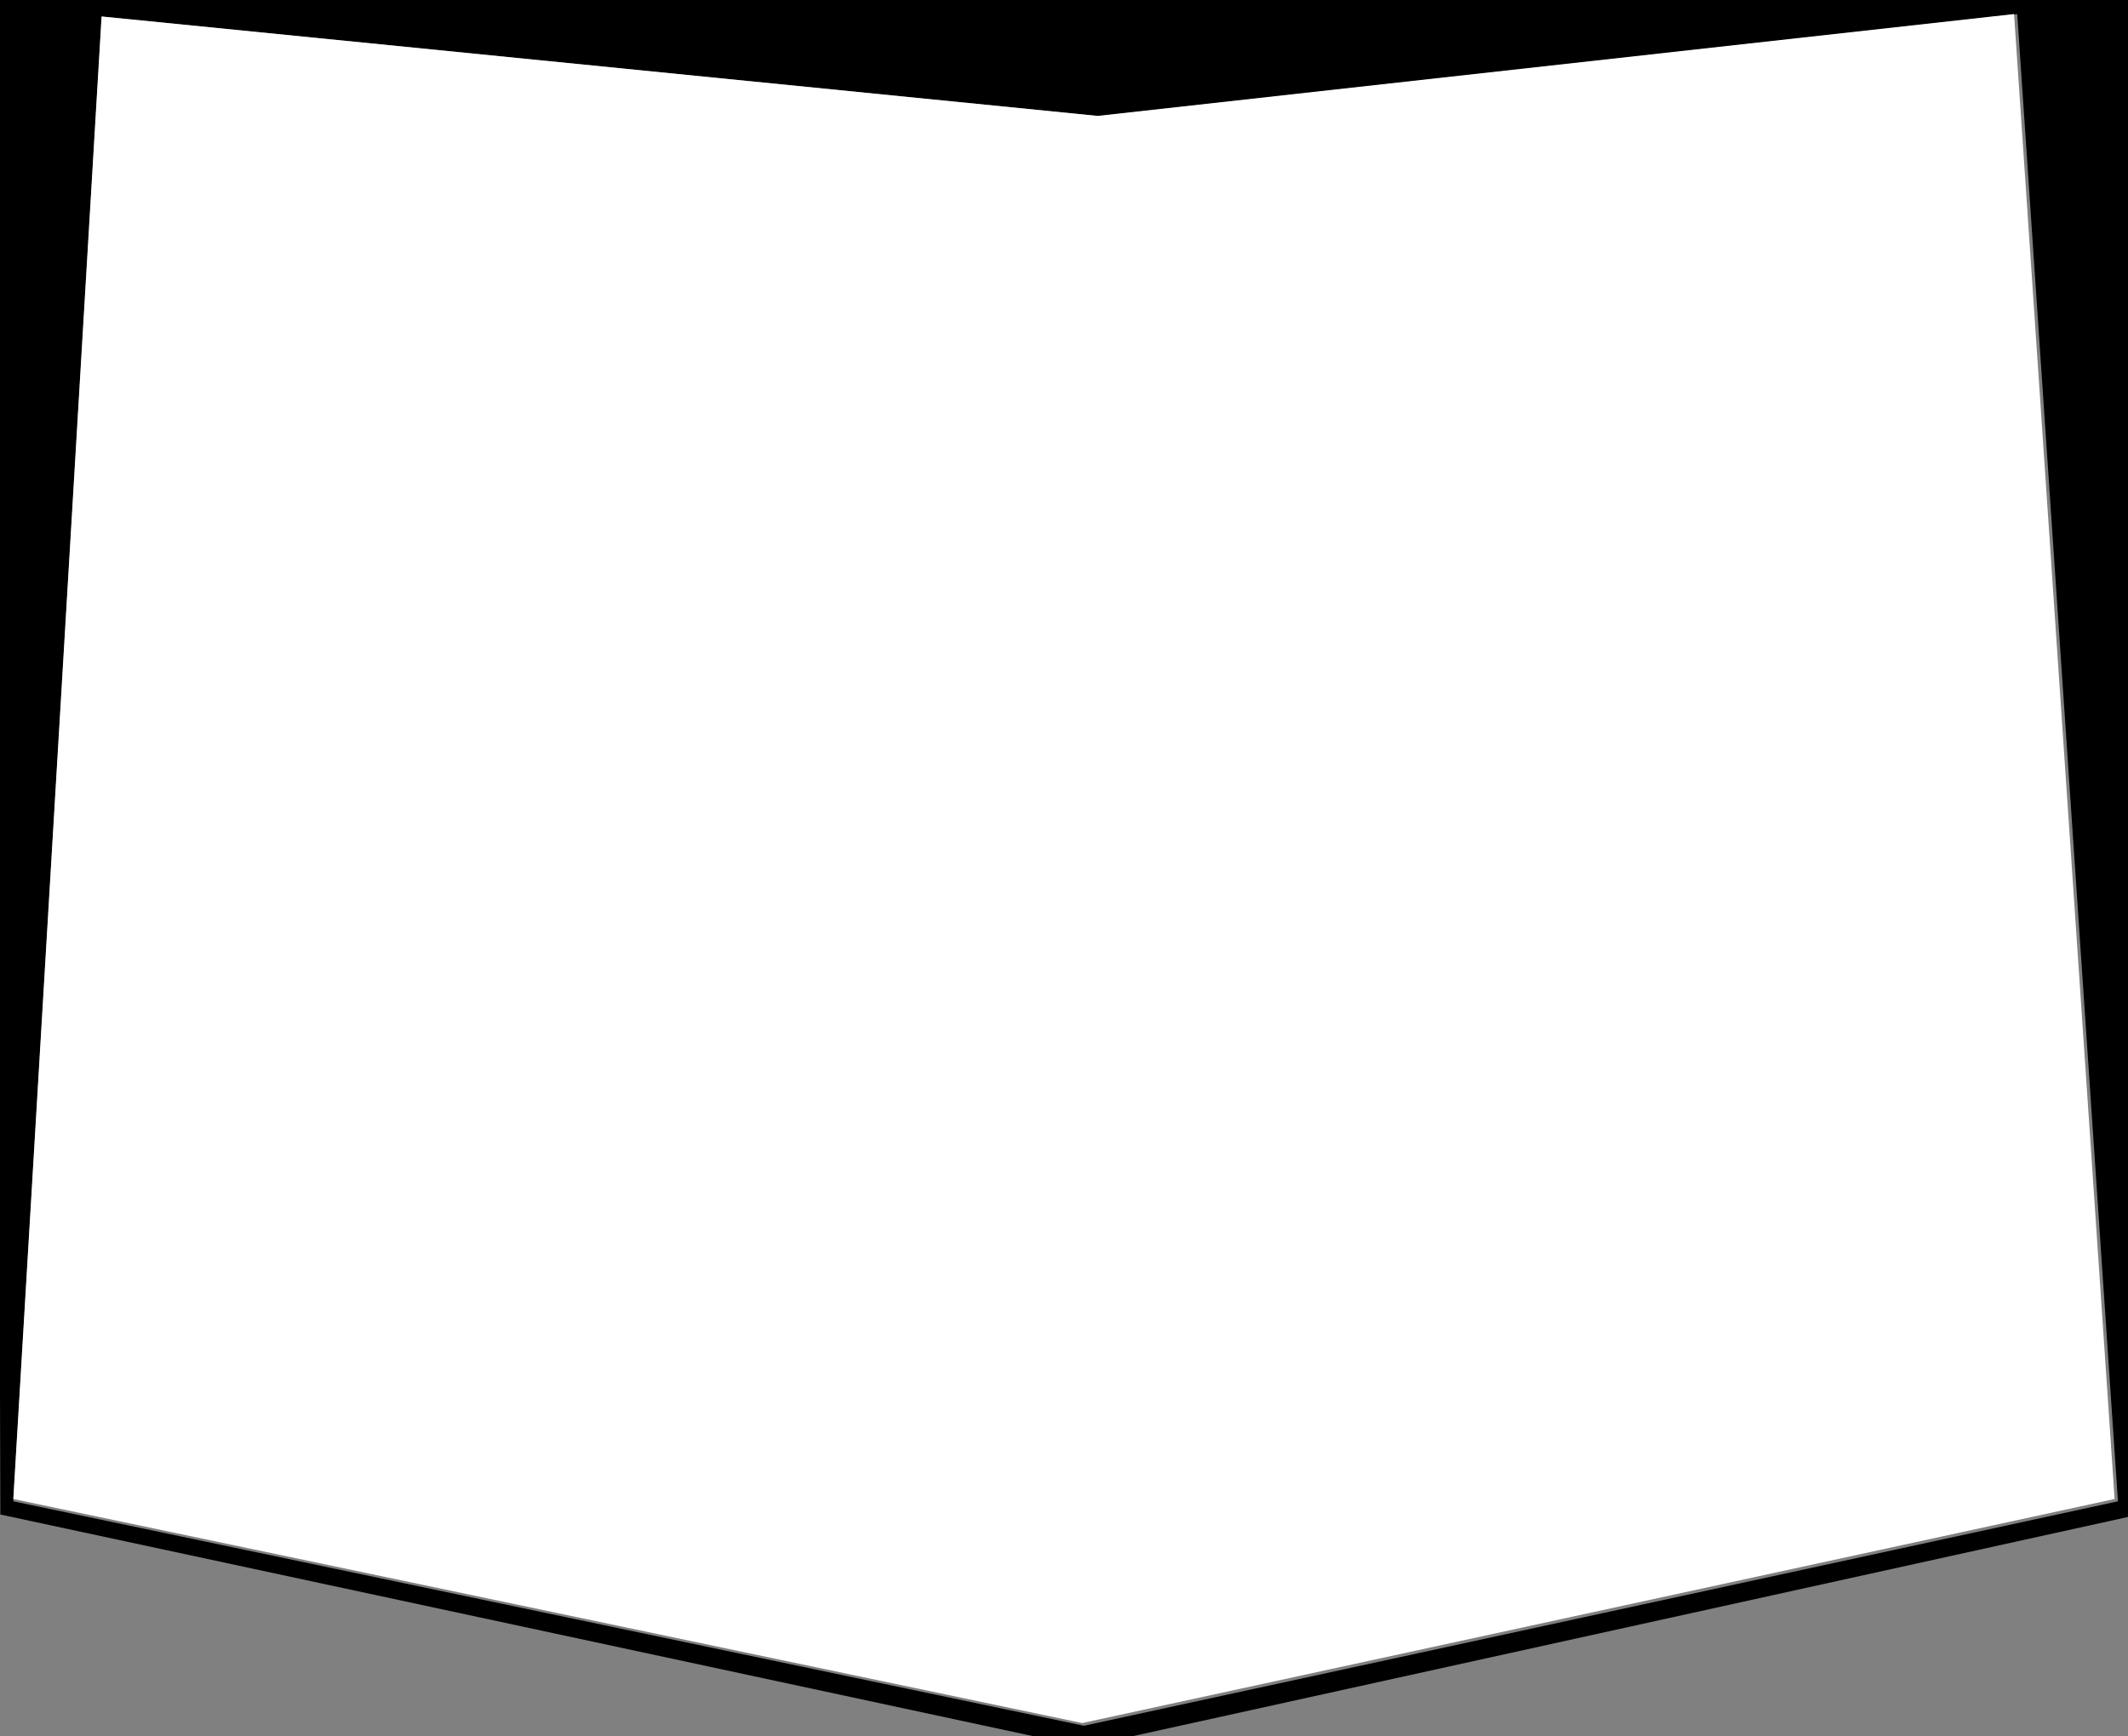 <?xml version="1.0" encoding="UTF-8" standalone="no"?>
<!-- Created with Inkscape (http://www.inkscape.org/) -->

<svg
   width="80.664mm"
   height="65.822mm"
   viewBox="0 0 80.664 65.822"
   version="1.1"
   id="svg191127"
   inkscape:version="1.1.1 (3bf5ae0d25, 2021-09-20)"
   sodipodi:docname="squarex.svg"
   xmlns:inkscape="http://www.inkscape.org/namespaces/inkscape"
   xmlns:sodipodi="http://sodipodi.sourceforge.net/DTD/sodipodi-0.dtd"
   xmlns="http://www.w3.org/2000/svg"
   xmlns:svg="http://www.w3.org/2000/svg">
  <rect x="0" y="0" width="80.664" height="65.822" fill="#808080" stroke="none"/>
  <sodipodi:namedview
     id="namedview191129"
     pagecolor="#ffffff"
     bordercolor="#666666"
     borderopacity="1.0"
     inkscape:pageshadow="2"
     inkscape:pageopacity="0.0"
     inkscape:pagecheckerboard="0"
     inkscape:document-units="mm"
     showgrid="false"
     inkscape:zoom="1.2810466"
     inkscape:cx="186.95651"
     inkscape:cy="119.8239"
     inkscape:window-width="1920"
     inkscape:window-height="1016"
     inkscape:window-x="0"
     inkscape:window-y="1077"
     inkscape:window-maximized="1"
     inkscape:current-layer="layer1" />
  <defs
     id="defs191124" />
  <g
     inkscape:label="Layer 1"
     inkscape:groupmode="layer"
     id="layer1"
     transform="translate(0.068,0.074)">
    <path
       id="rect363018"
       style="fill:#000000;fill-opacity:1;stroke-width:6.845;stroke-linecap:square"
       d="M -0.559,-0.127 0.049,216.694 155,249.955 305.132,216.881 305.4,-0.127 Z M 288.549,2.014 302.955,214.807 155.043,246.92 1.904,214.807 14.553,2.361 157.234,16.609 Z"
       transform="matrix(0.265,0,0,0.265,-0.068,-0.074)"
       sodipodi:nodetypes="ccccccccccccc" />
    <path
       style="fill:#ffffff;stroke:none;stroke-width:0.265;stroke-linecap:butt;stroke-linejoin:miter;stroke-opacity:1;stroke-miterlimit:4;stroke-dasharray:none;fill-opacity:1"
       d="M 0.436,56.761 3.782,0.551 41.534,4.321 76.277,0.459 80.089,56.761 40.954,65.257 Z"
       id="path935" />
  </g>
</svg>
